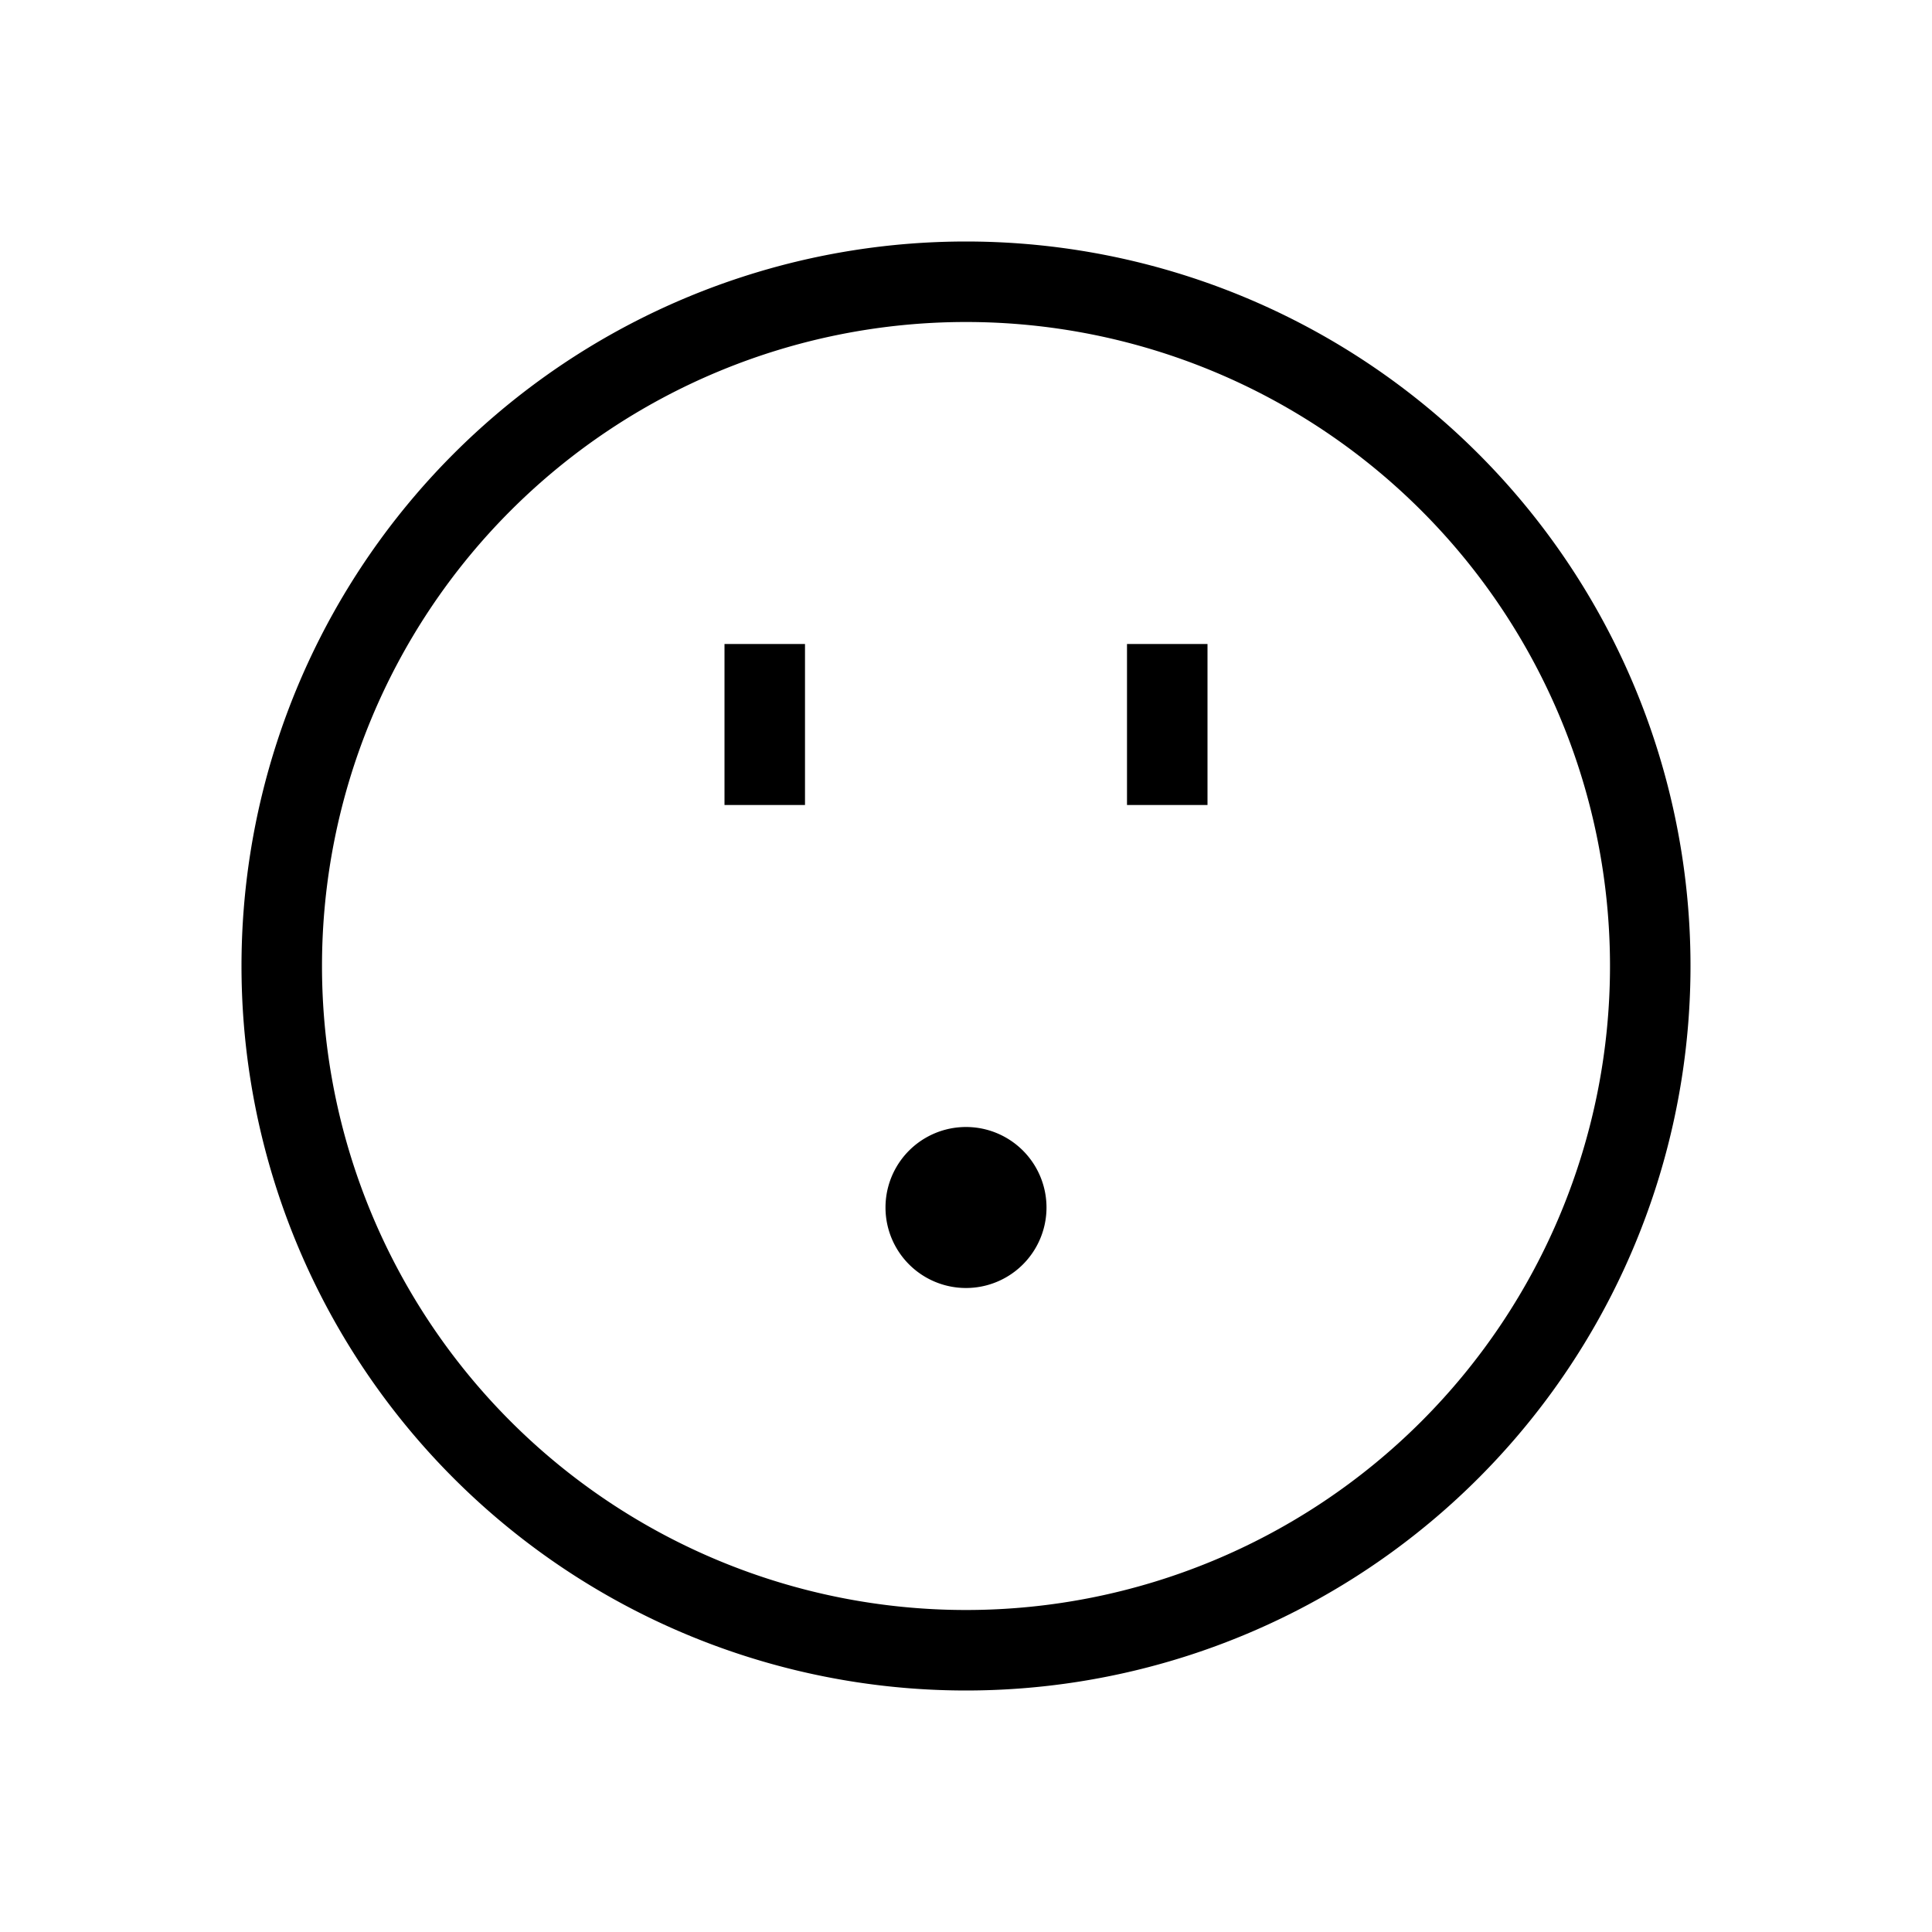 <svg width="24" height="24" fill="none" xmlns="http://www.w3.org/2000/svg"><path fill="currentColor" d="M3 12a9 9 0 1 1 18 0 9 9 0 0 1-18 0m9-8a8 8 0 1 0 0 16 8 8 0 0 0 0-16m-3 6V8h1v2zm6-2v2h-1V8zm-4 7a1 1 0 1 1 2 0 1 1 0 0 1-2 0"/></svg>